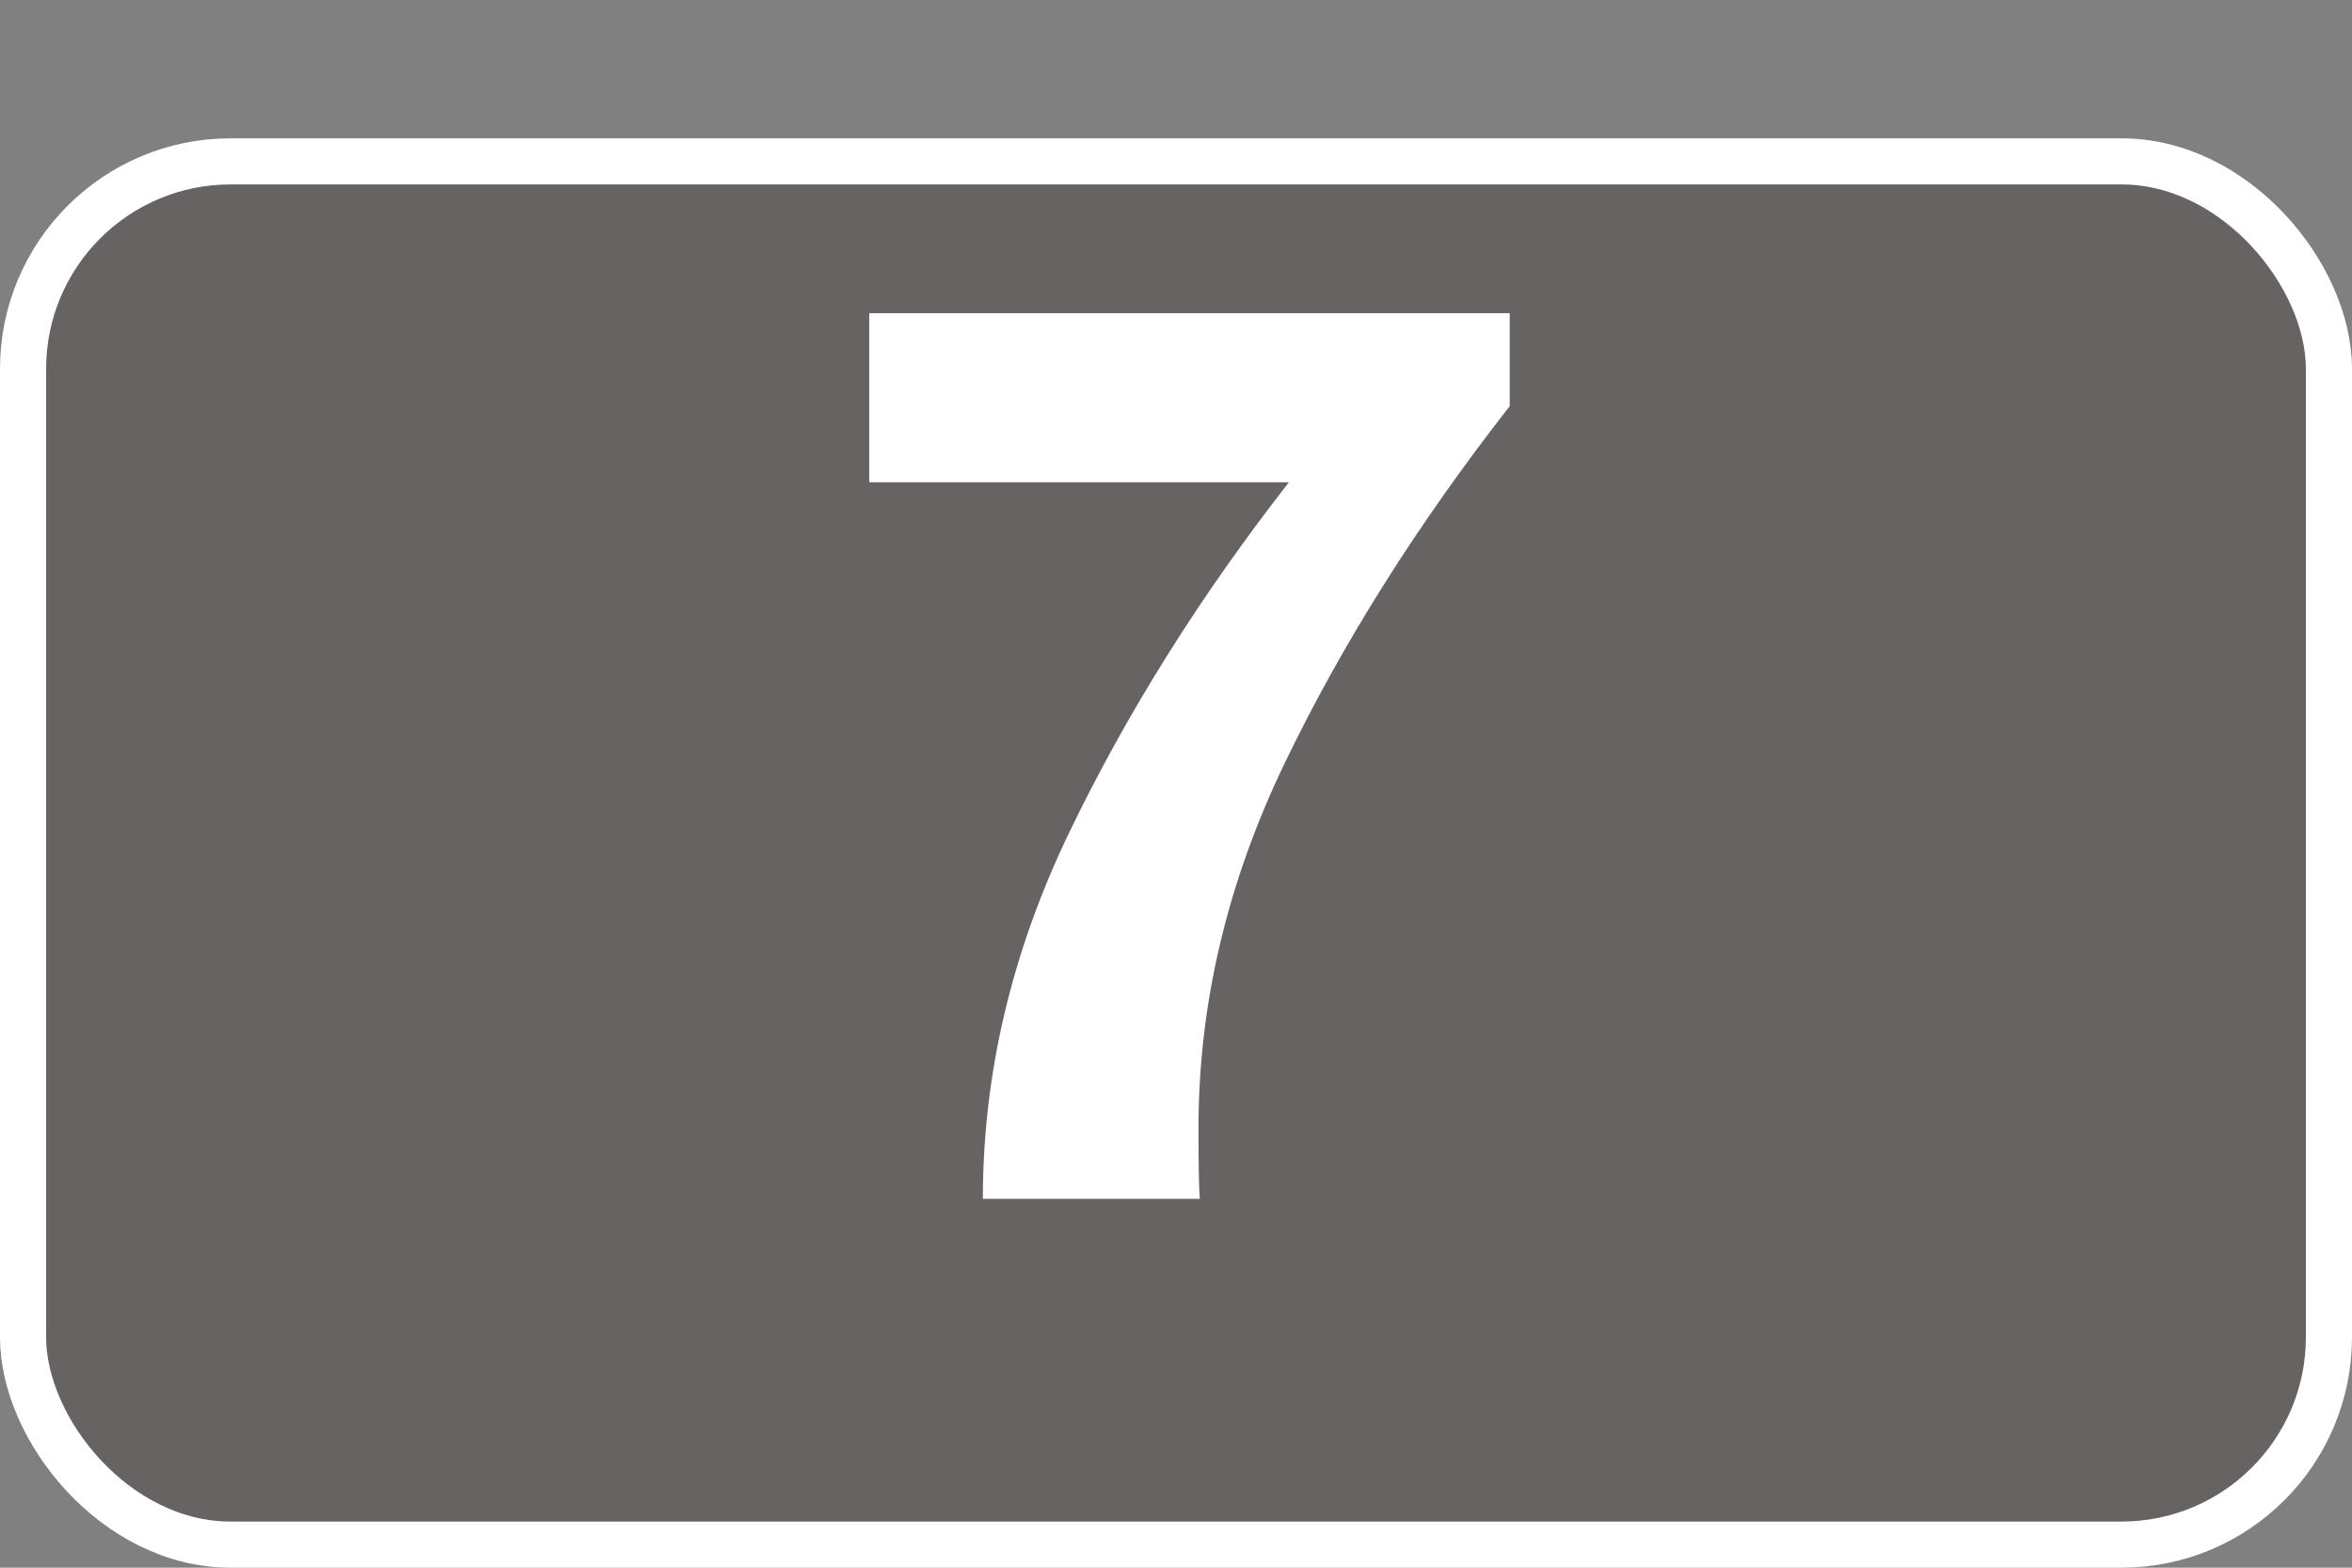 <svg width="51" height="34" viewBox="0 0 51 34" fill="none" xmlns="http://www.w3.org/2000/svg">
<rect x="0" y="0" width="51" height="34" fill="#808080" stroke="none"/>
<rect x="0.5" y="3.5" width="50" height="30" rx="4.5" fill="#453939" fill-opacity="0.41" stroke="white"/>
<path d="M32.736 8.808C30.739 11.365 29.115 13.941 27.864 16.536C26.613 19.131 25.988 21.772 25.988 24.46C25.988 25.263 25.997 25.776 26.016 26H21.312C21.312 23.293 21.937 20.643 23.188 18.048C24.439 15.453 26.025 12.924 27.948 10.46H18.848V6.792H32.736V8.808Z" fill="white"/>
</svg>
